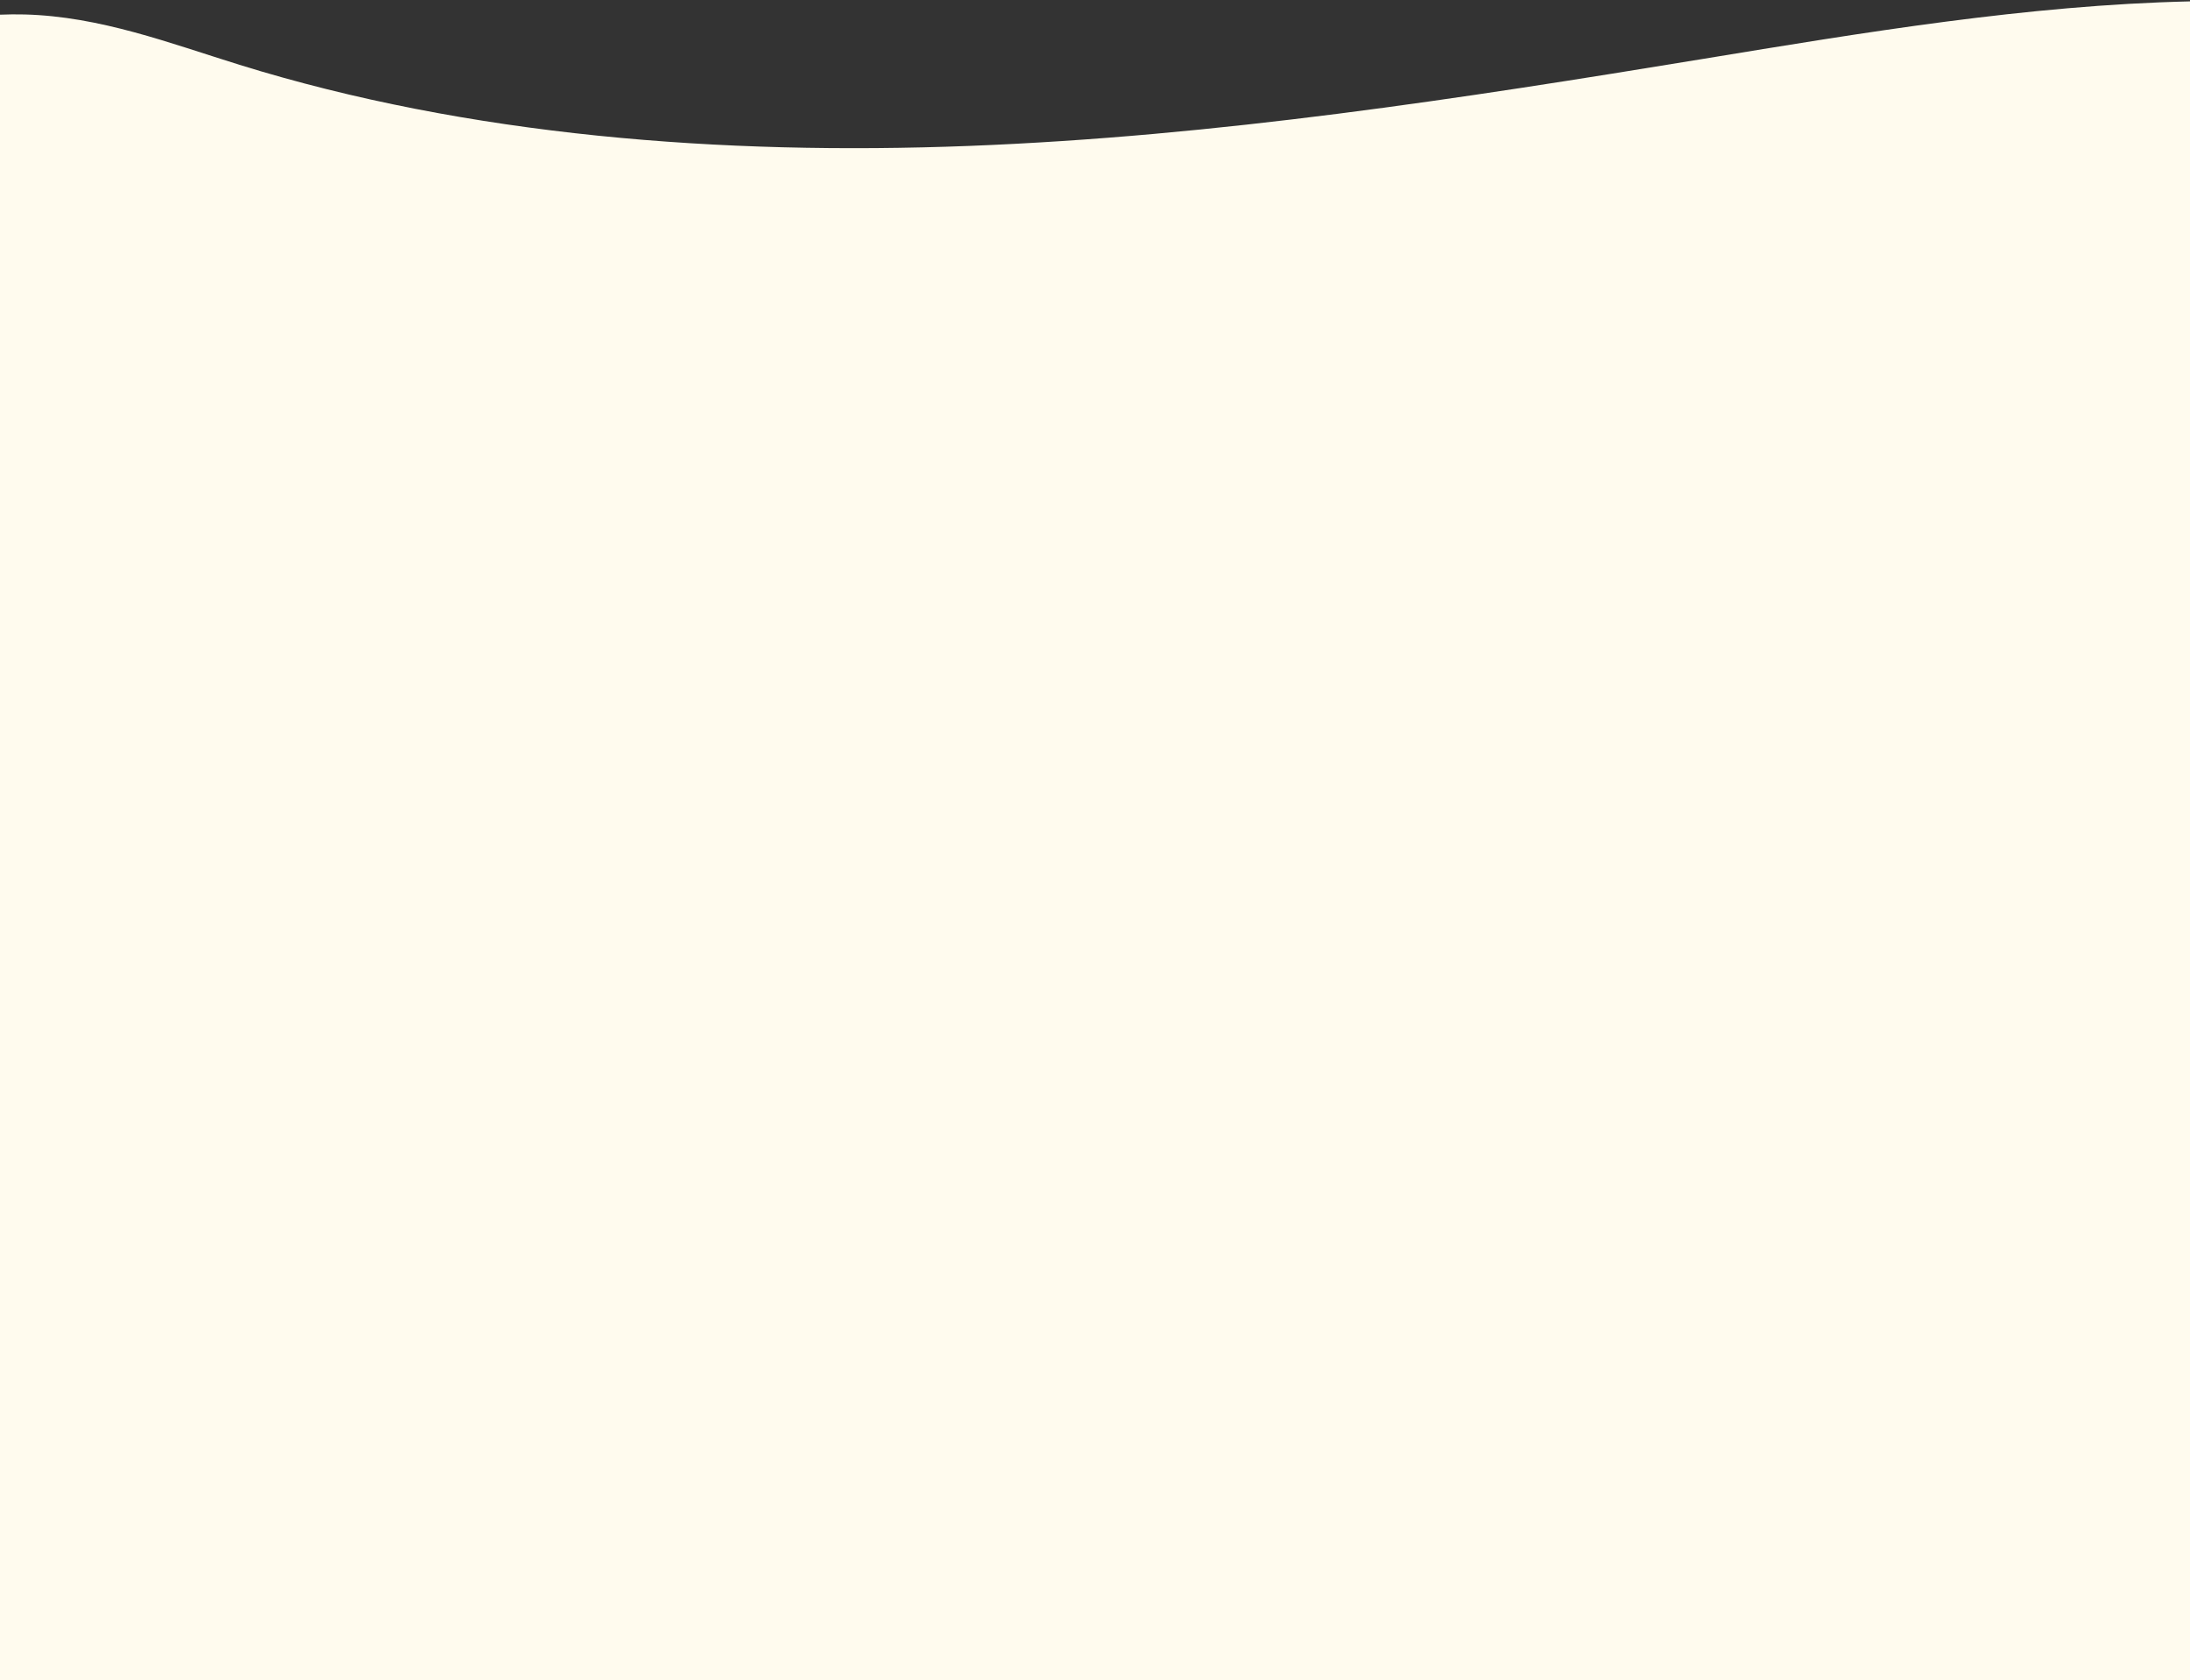 <svg xmlns="http://www.w3.org/2000/svg" width="1440" height="1105" viewBox="0 0 1440 1105">
    <rect x="0" y="0" width="1440" height="1105" fill="#333333" stroke="none"/>
    <g fill="none" fill-rule="evenodd">
        <g fill="#FFFBEE">
            <g>
                <path d="M1440 1104.906H0V9.658c5.35-.228 10.72-.28 16.13-.145 49.63 1.264 95.479 18.871 141.39 33.123 150.65 46.764 316.95 59.607 479.71 53.32 162.76-6.287 323.17-31.062 482.42-57.193C1225.18 21.435 1332.72 3.413 1440 .906v1104z" transform="translate(0 -5535) translate(0 5535)"/>
            </g>
        </g>
    </g>
</svg>
